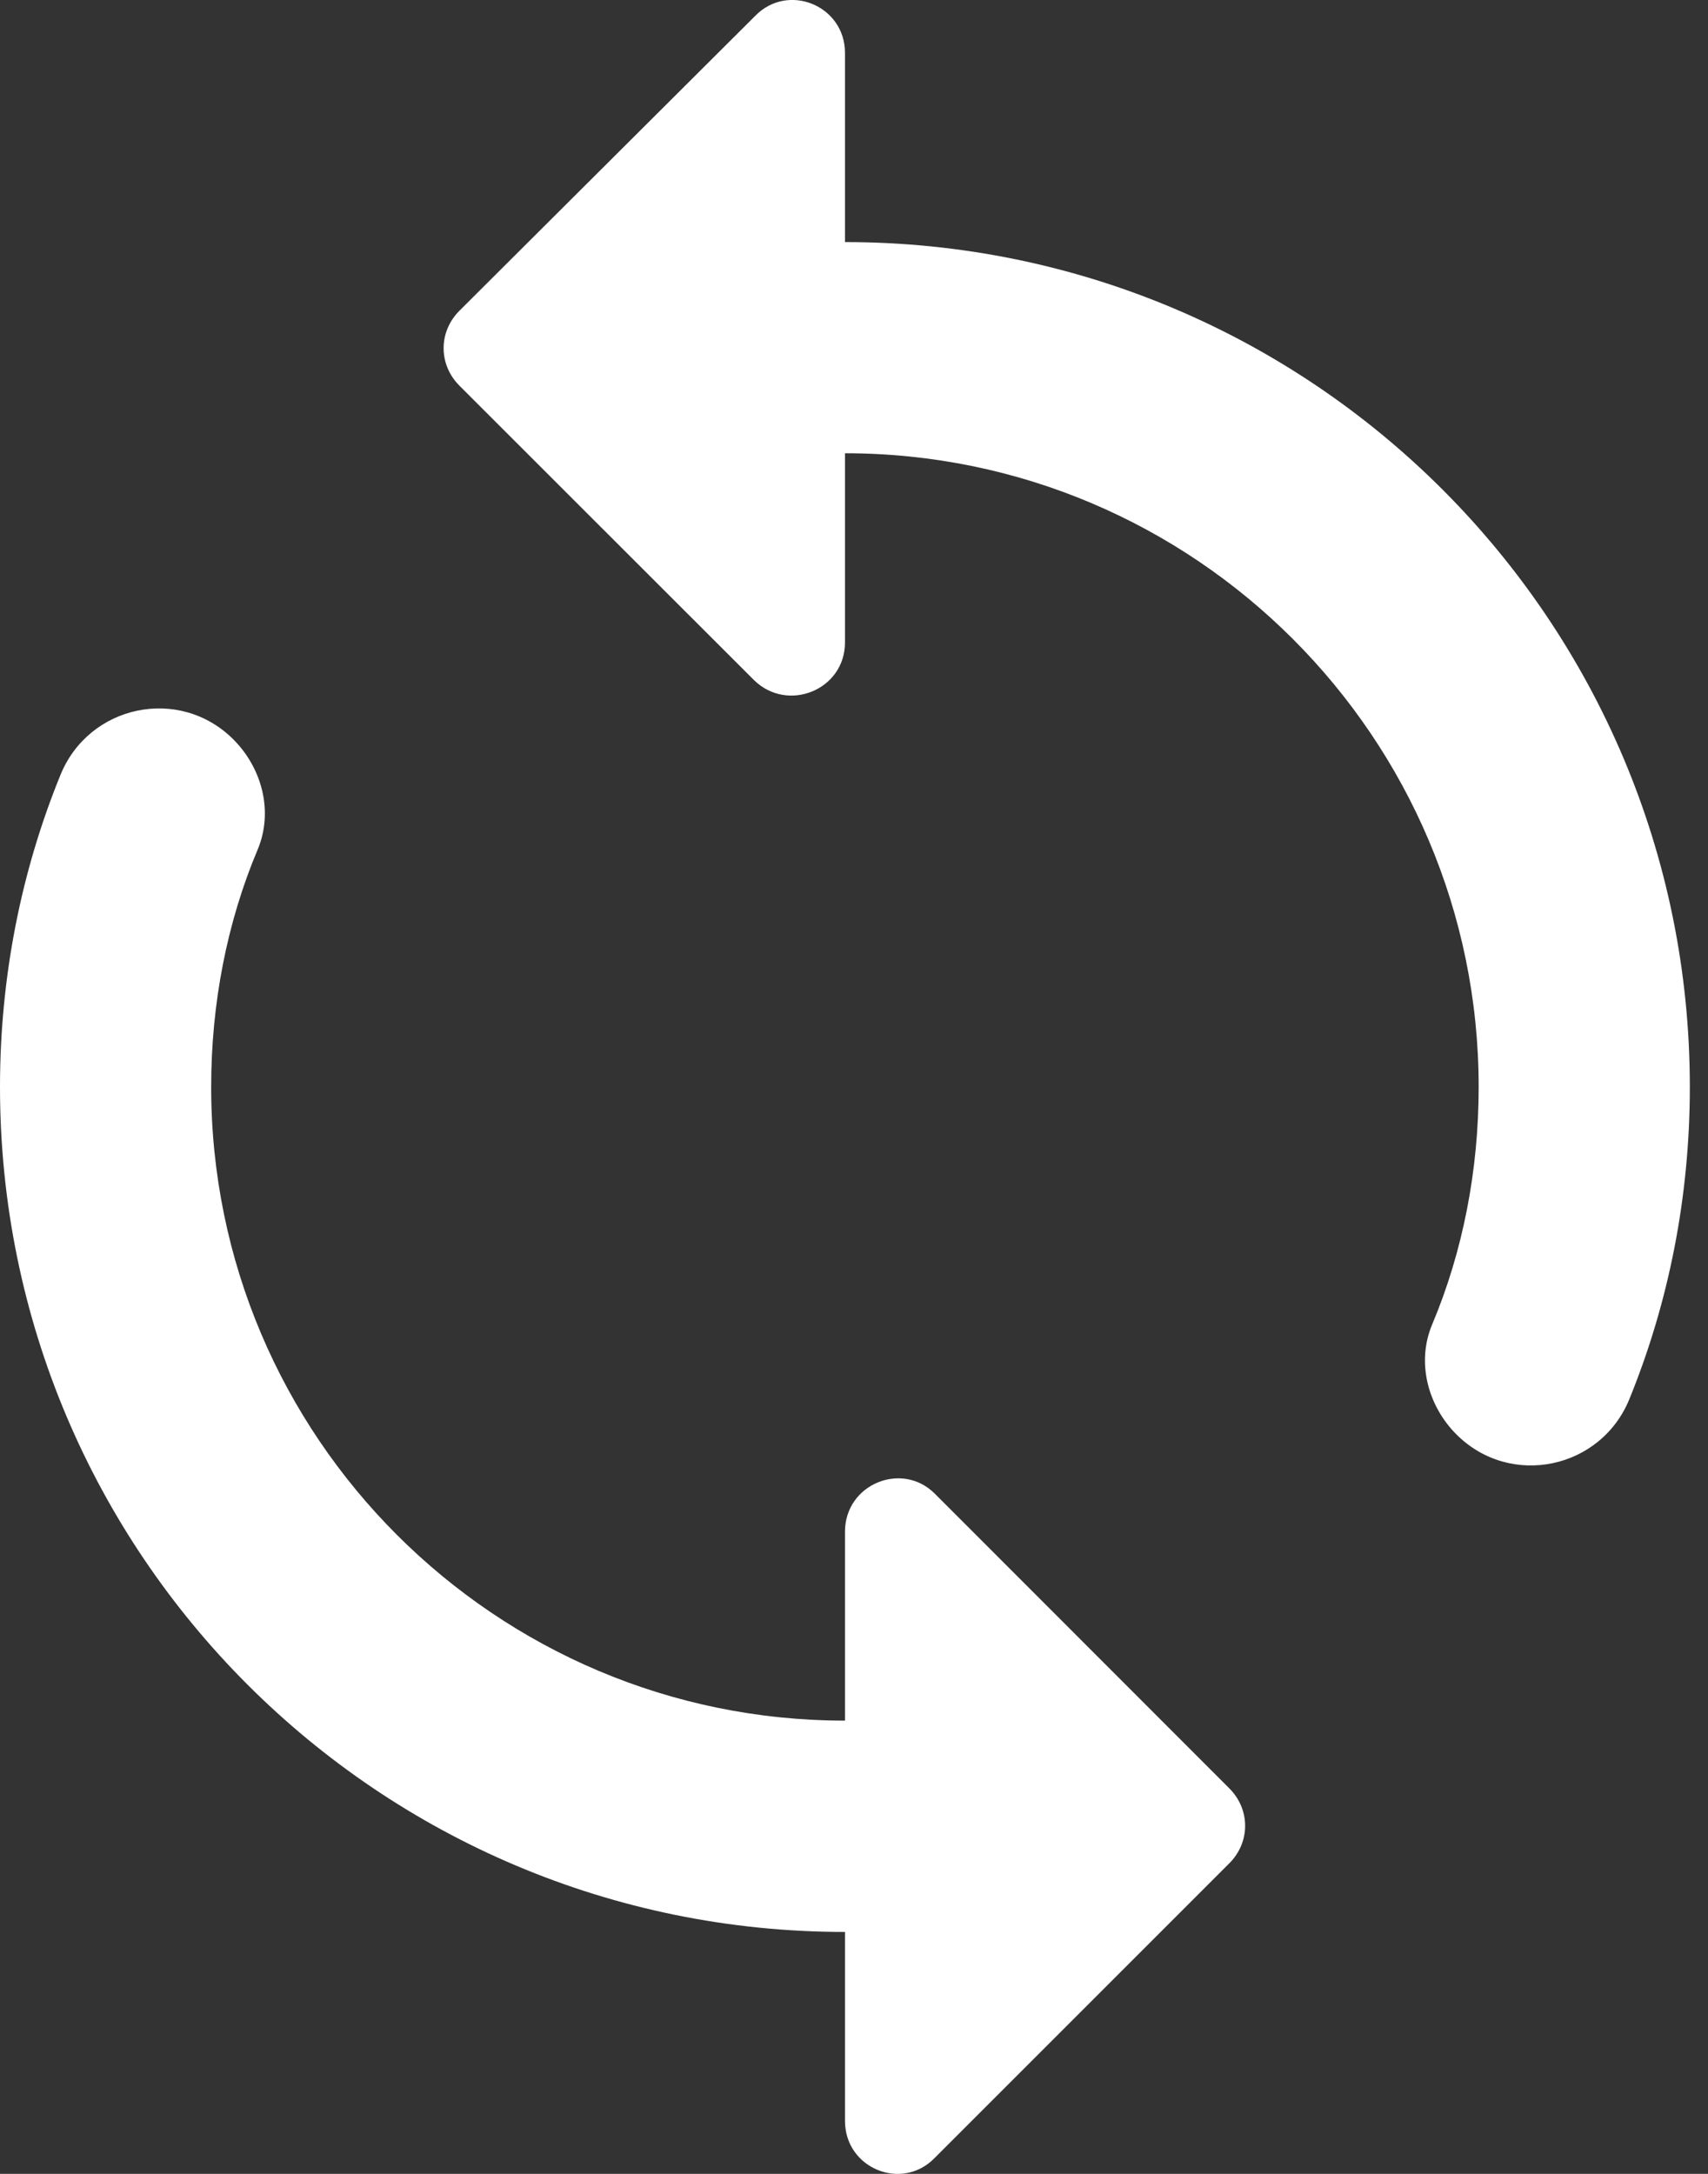 <svg width="11" height="14" viewBox="0 0 11 14" fill="none" xmlns="http://www.w3.org/2000/svg">
<rect x="0" y="0" width="11" height="14" fill="#333333" stroke="none"/>
<path d="M5.442 1.559V0.341C5.442 0.035 5.074 -0.115 4.863 0.103L2.959 2.001C2.823 2.137 2.823 2.348 2.959 2.484L4.857 4.381C5.074 4.592 5.442 4.443 5.442 4.137V2.919C7.693 2.919 9.523 4.749 9.523 7C9.523 7.538 9.421 8.061 9.223 8.531C9.121 8.775 9.196 9.054 9.38 9.238C9.727 9.585 10.312 9.462 10.495 9.007C10.747 8.388 10.883 7.708 10.883 7C10.883 3.994 8.448 1.559 5.442 1.559ZM5.442 11.081C3.19 11.081 1.36 9.252 1.36 7C1.36 6.463 1.462 5.939 1.66 5.47C1.762 5.225 1.687 4.946 1.503 4.762C1.156 4.415 0.571 4.538 0.388 4.994C0.136 5.613 0 6.293 0 7C0 10.007 2.435 12.442 5.442 12.442V13.659C5.442 13.965 5.809 14.115 6.02 13.897L7.917 12C8.053 11.864 8.053 11.653 7.917 11.517L6.02 9.619C5.809 9.408 5.442 9.558 5.442 9.864V11.081Z" fill="white"/>
</svg>
